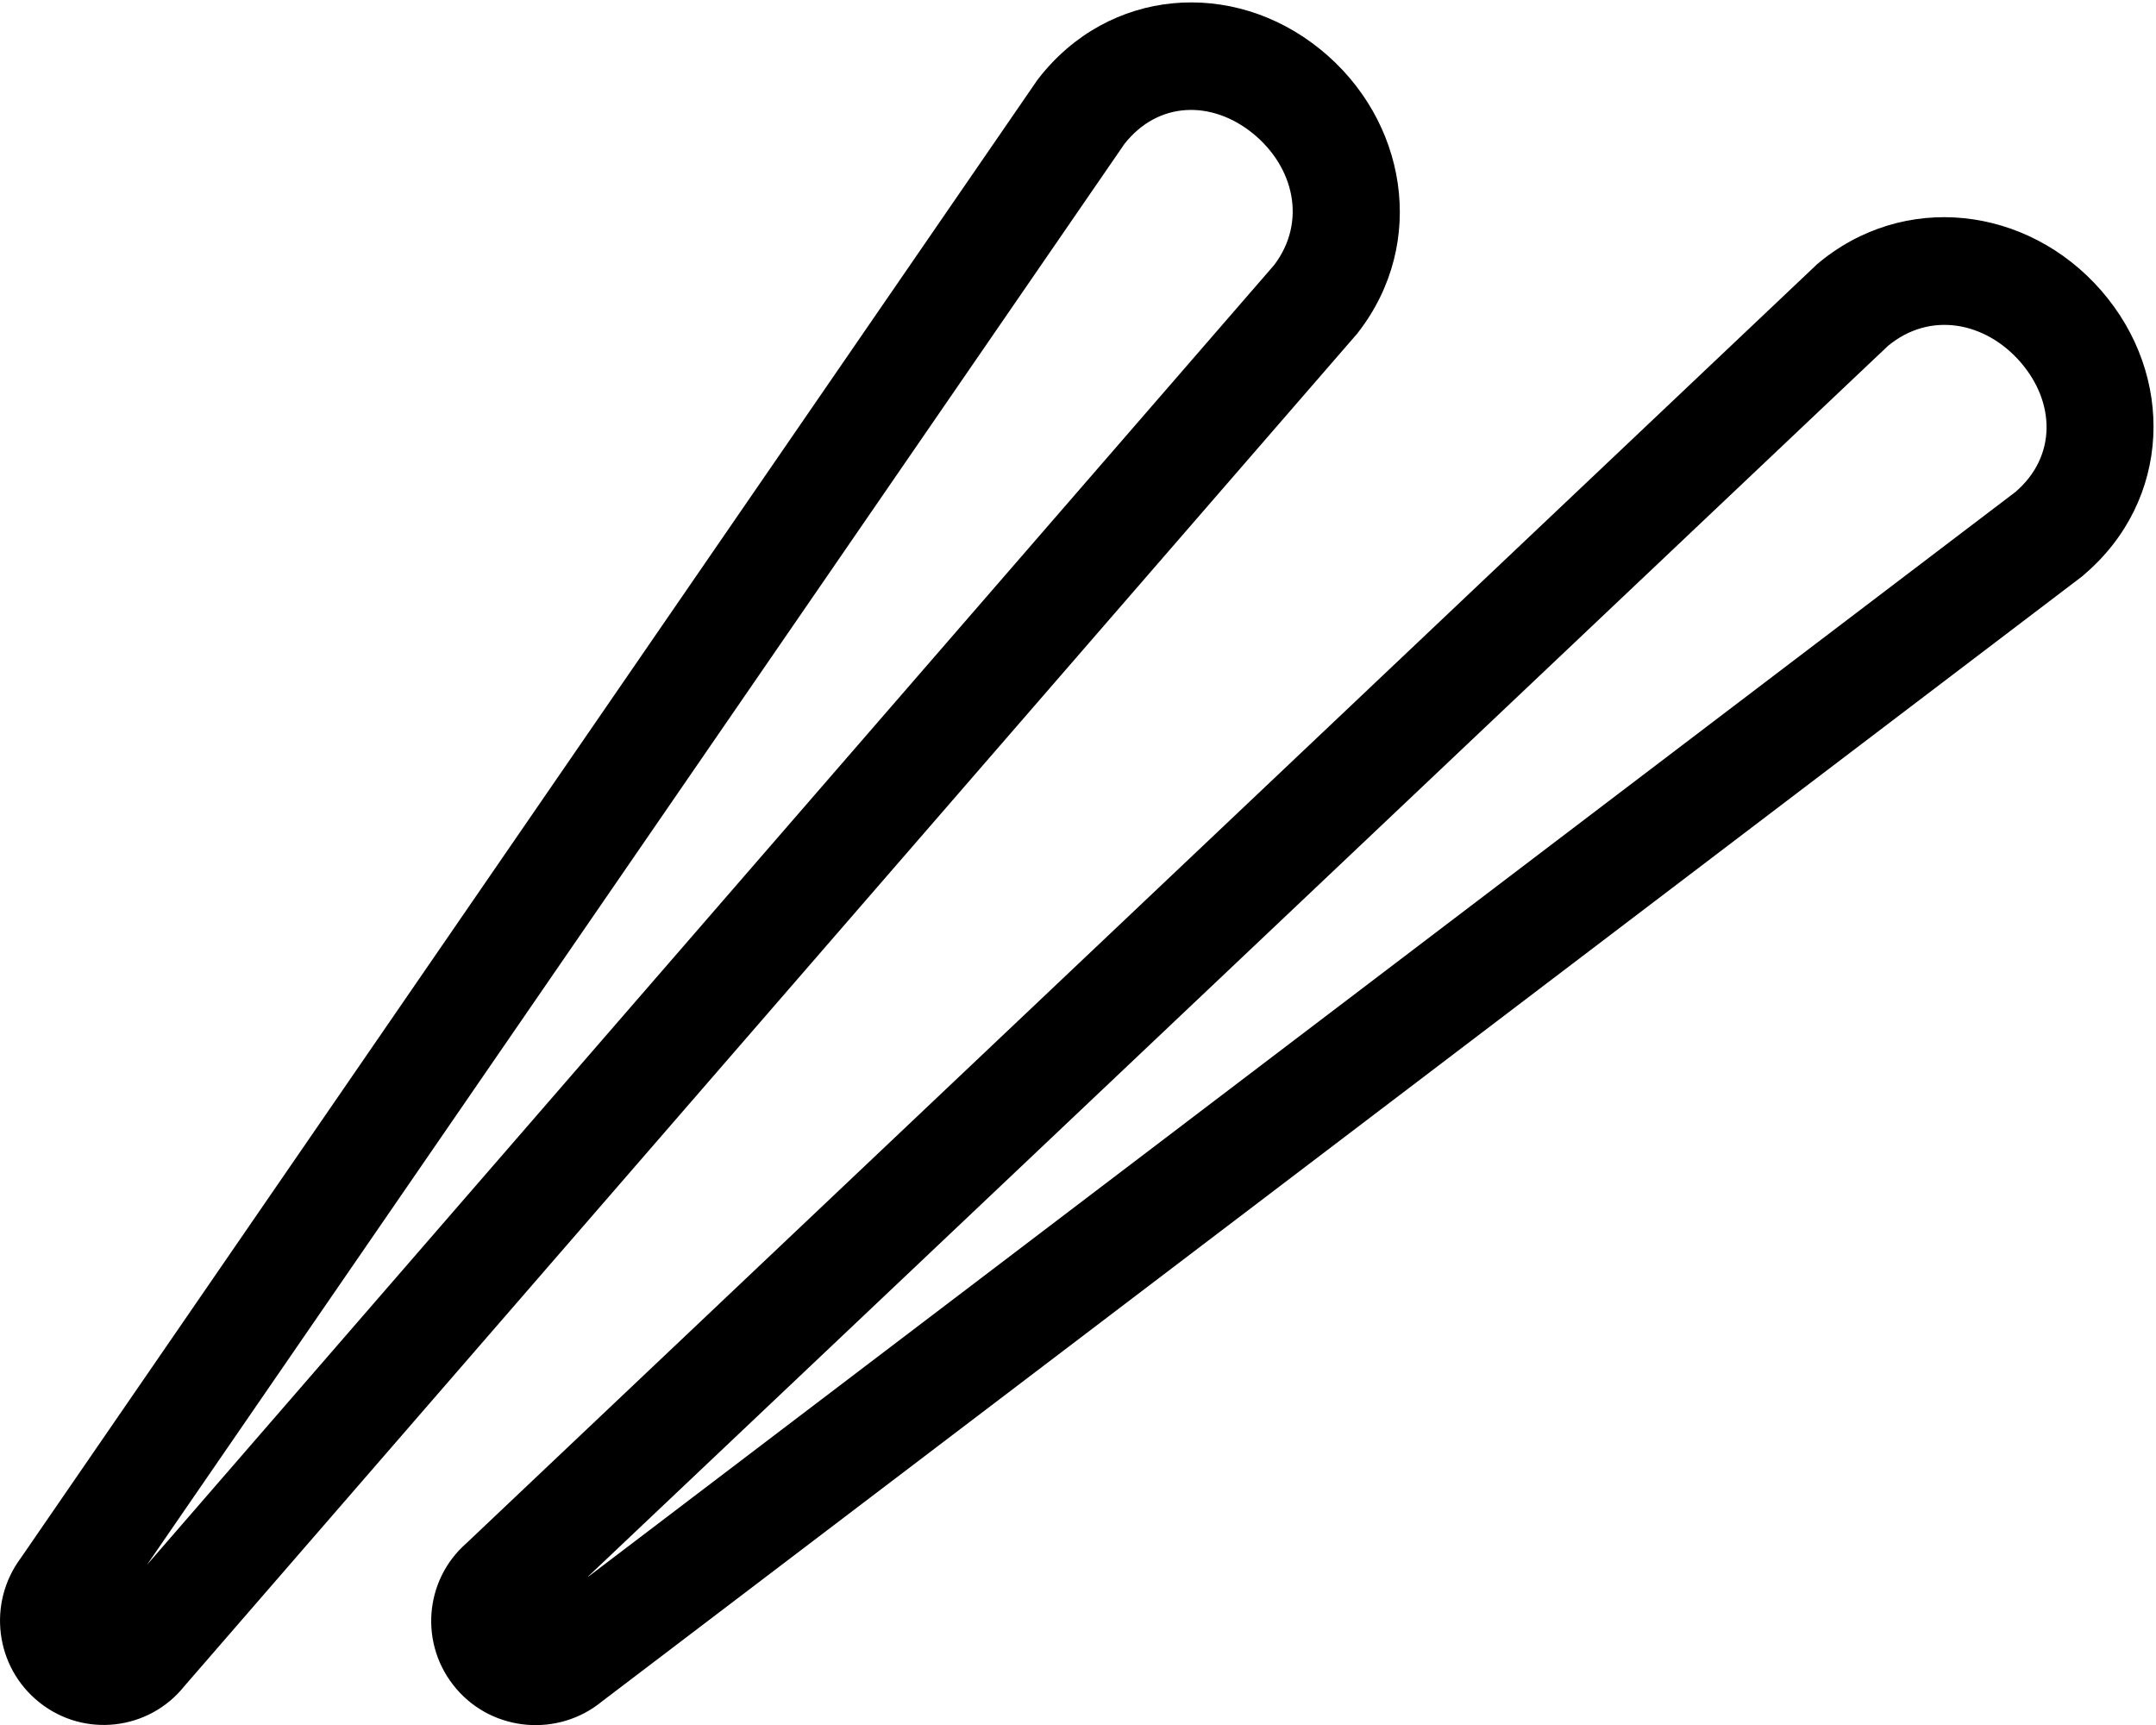 <svg xmlns="http://www.w3.org/2000/svg" viewBox="0 0 640 512"><!--! Font Awesome Pro 7.0.1 by @fontawesome - https://fontawesome.com License - https://fontawesome.com/license (Commercial License) Copyright 2025 Fonticons, Inc. --><path fill="currentColor" d="M403.2 98.6c20.6-26.6 14.4-63.1-11.2-83.9-26.1-21.2-62.9-18.3-83.8 8.7l-.3 .4-301.7 438.6c-10 13.4-7.7 32.4 5.5 42.9 13.3 10.6 32.5 8.3 43-4.8l348.2-401.5 .3-.4zM43.6 464.5L333.8 42.7c10-12.7 25.9-13 38.1-3.1 12.2 9.9 16.1 26.2 6.3 39.1L43.6 464.5zM618.6 170.6c26-22.1 27.2-59.1 5.1-84.4-21.8-25-58.6-29.6-84.4-7.7L539 78.8 138.5 458c-12.7 11.1-14.1 30.4-3 43.3 11 12.8 30.3 14.3 43.2 3.7l439.6-334.1 .3-.3zM174.6 467.9L560.4 102.7c12.5-10.4 28.9-7.2 39.3 4.7 10.4 11.9 10.9 28-1.4 38.6l-423.7 322z"/></svg>